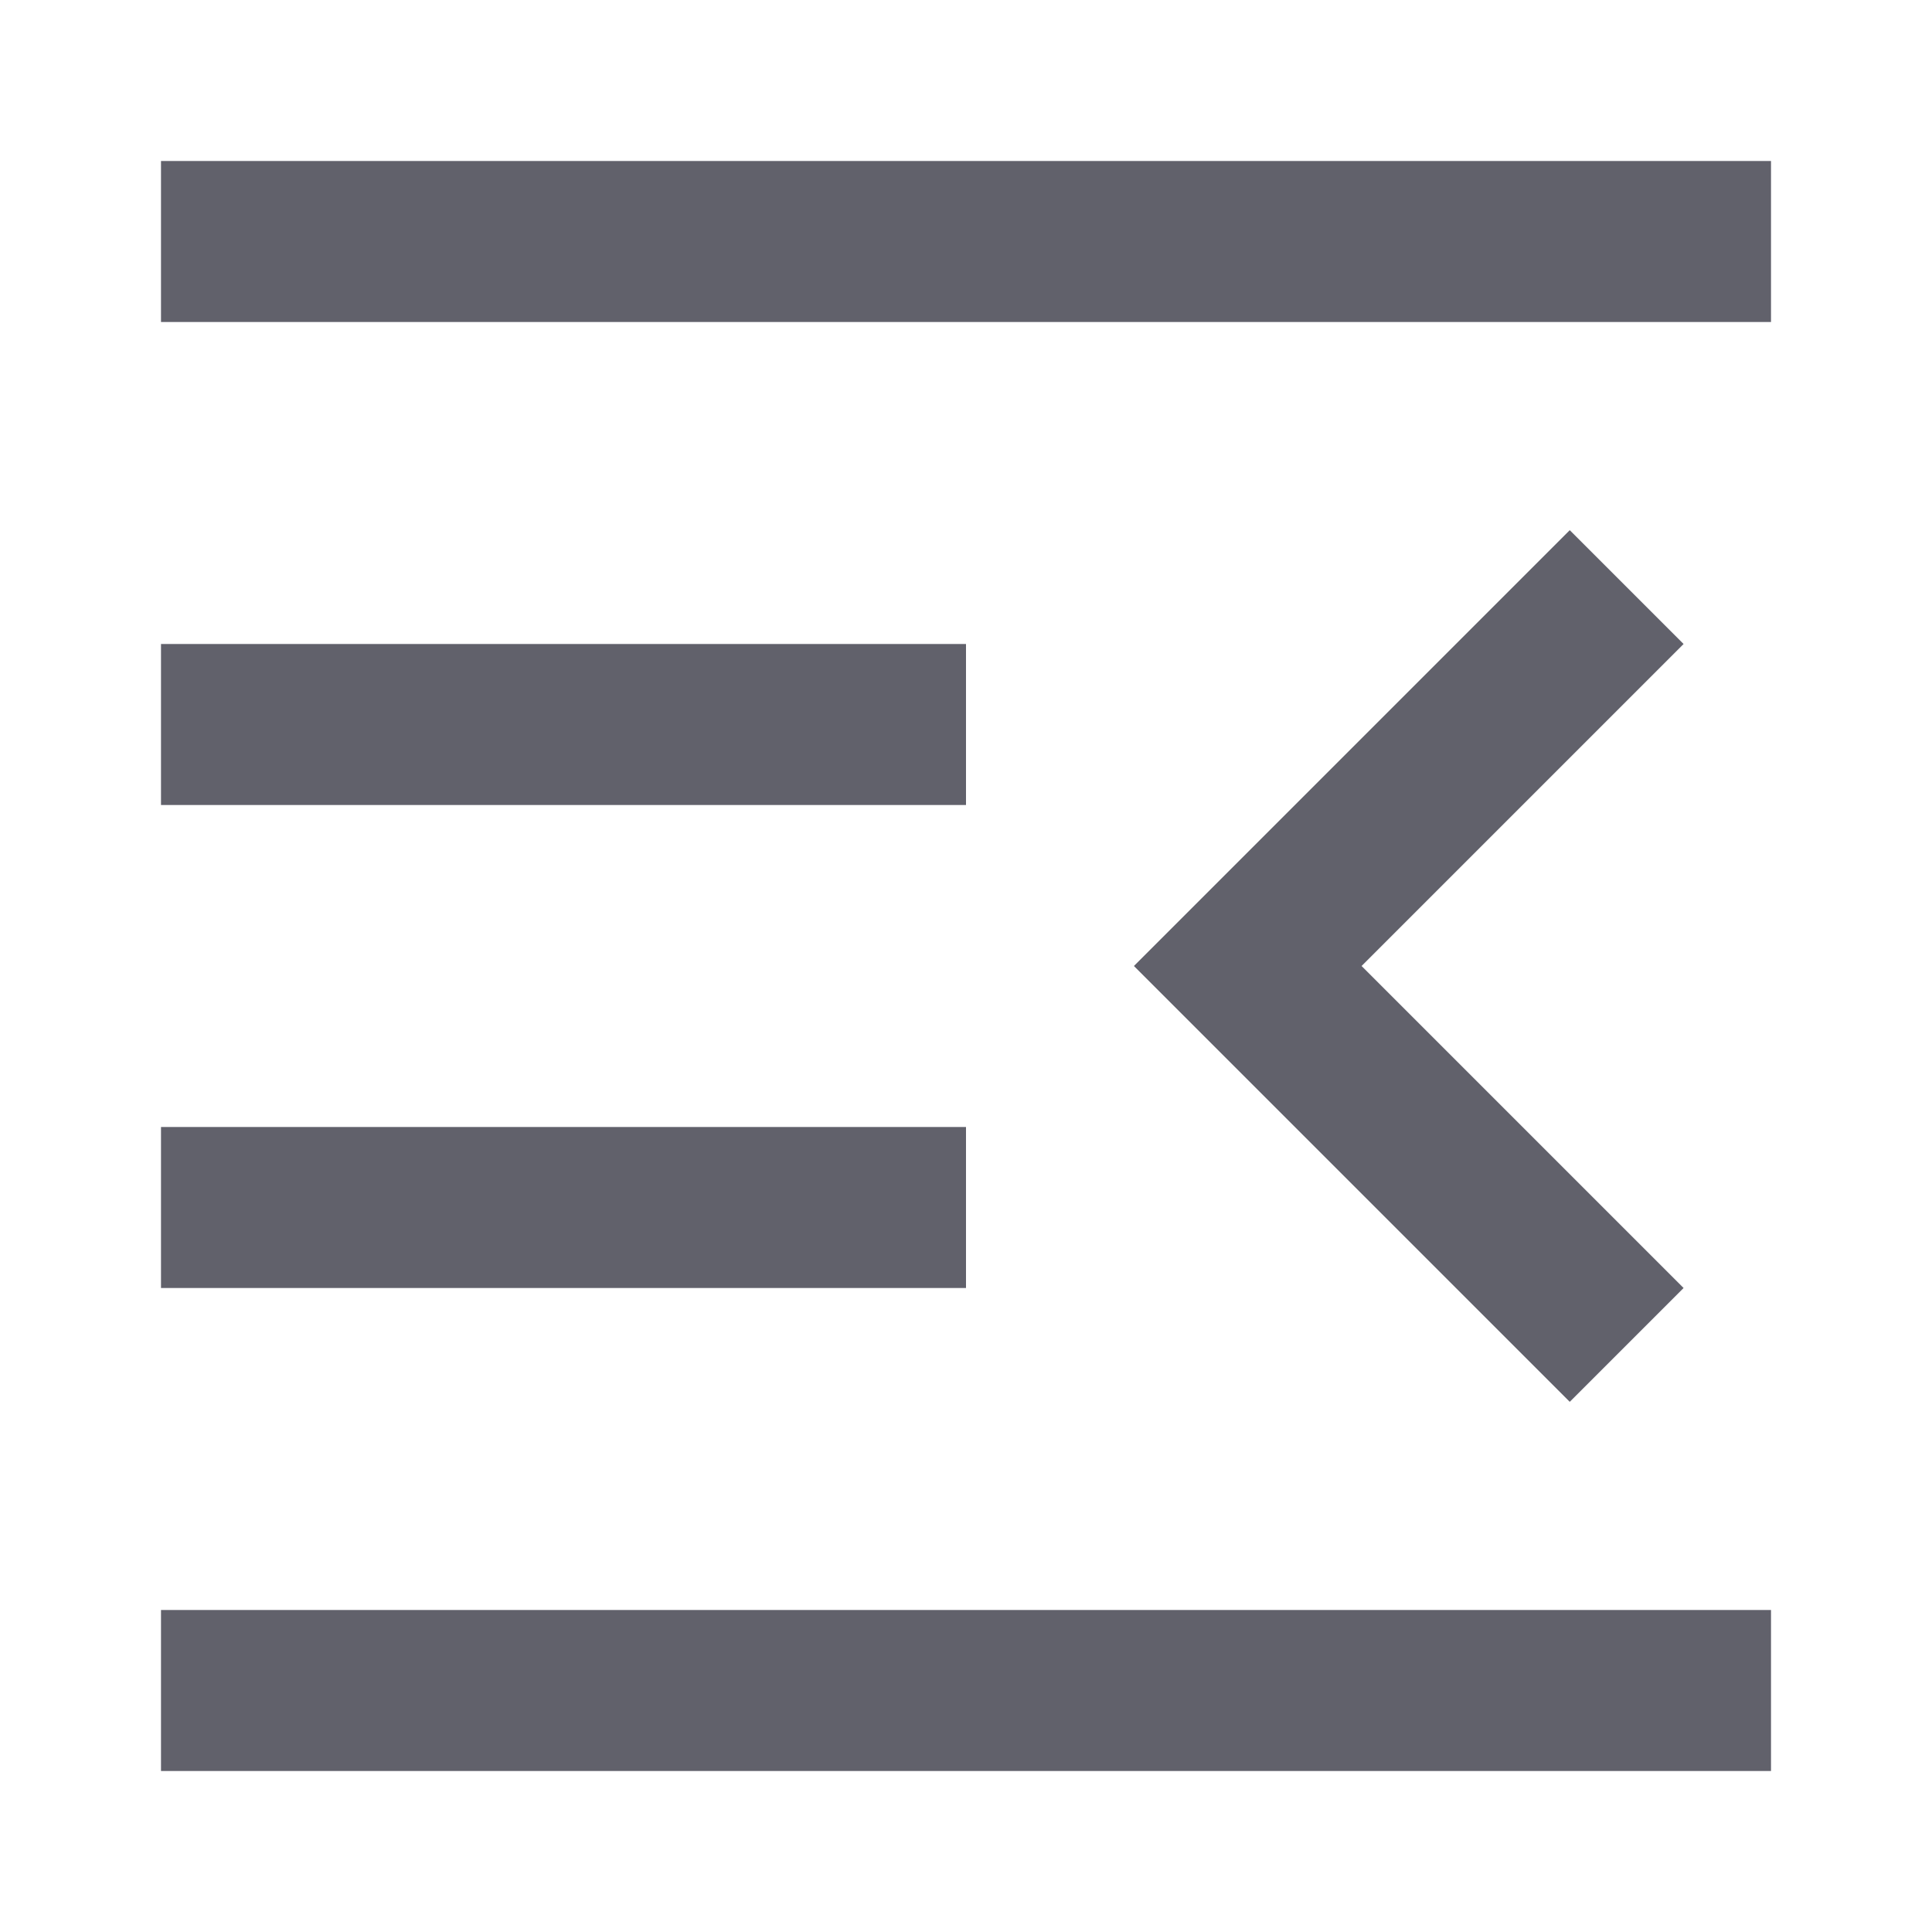 <svg xmlns="http://www.w3.org/2000/svg" height="24" width="24" viewBox="0 0 24 24"><path fill-rule="evenodd" clip-rule="evenodd" d="M2 16H12V14L2 14L2 16Z" fill="#61616b"></path> <path fill-rule="evenodd" clip-rule="evenodd" d="M2 2H22V4H2V2Z" fill="#61616b"></path> <path fill-rule="evenodd" clip-rule="evenodd" d="M2 22L22 22V20L2 20L2 22Z" fill="#61616b"></path> <path fill-rule="evenodd" clip-rule="evenodd" d="M2 8H12V10H2V8Z" fill="#61616b"></path> <path fill-rule="evenodd" clip-rule="evenodd" d="M20.914 8L16.914 12L20.914 16L19.5 17.414L14.086 12L19.5 6.586L20.914 8Z" fill="#61616b" data-color="color-2"></path></svg>